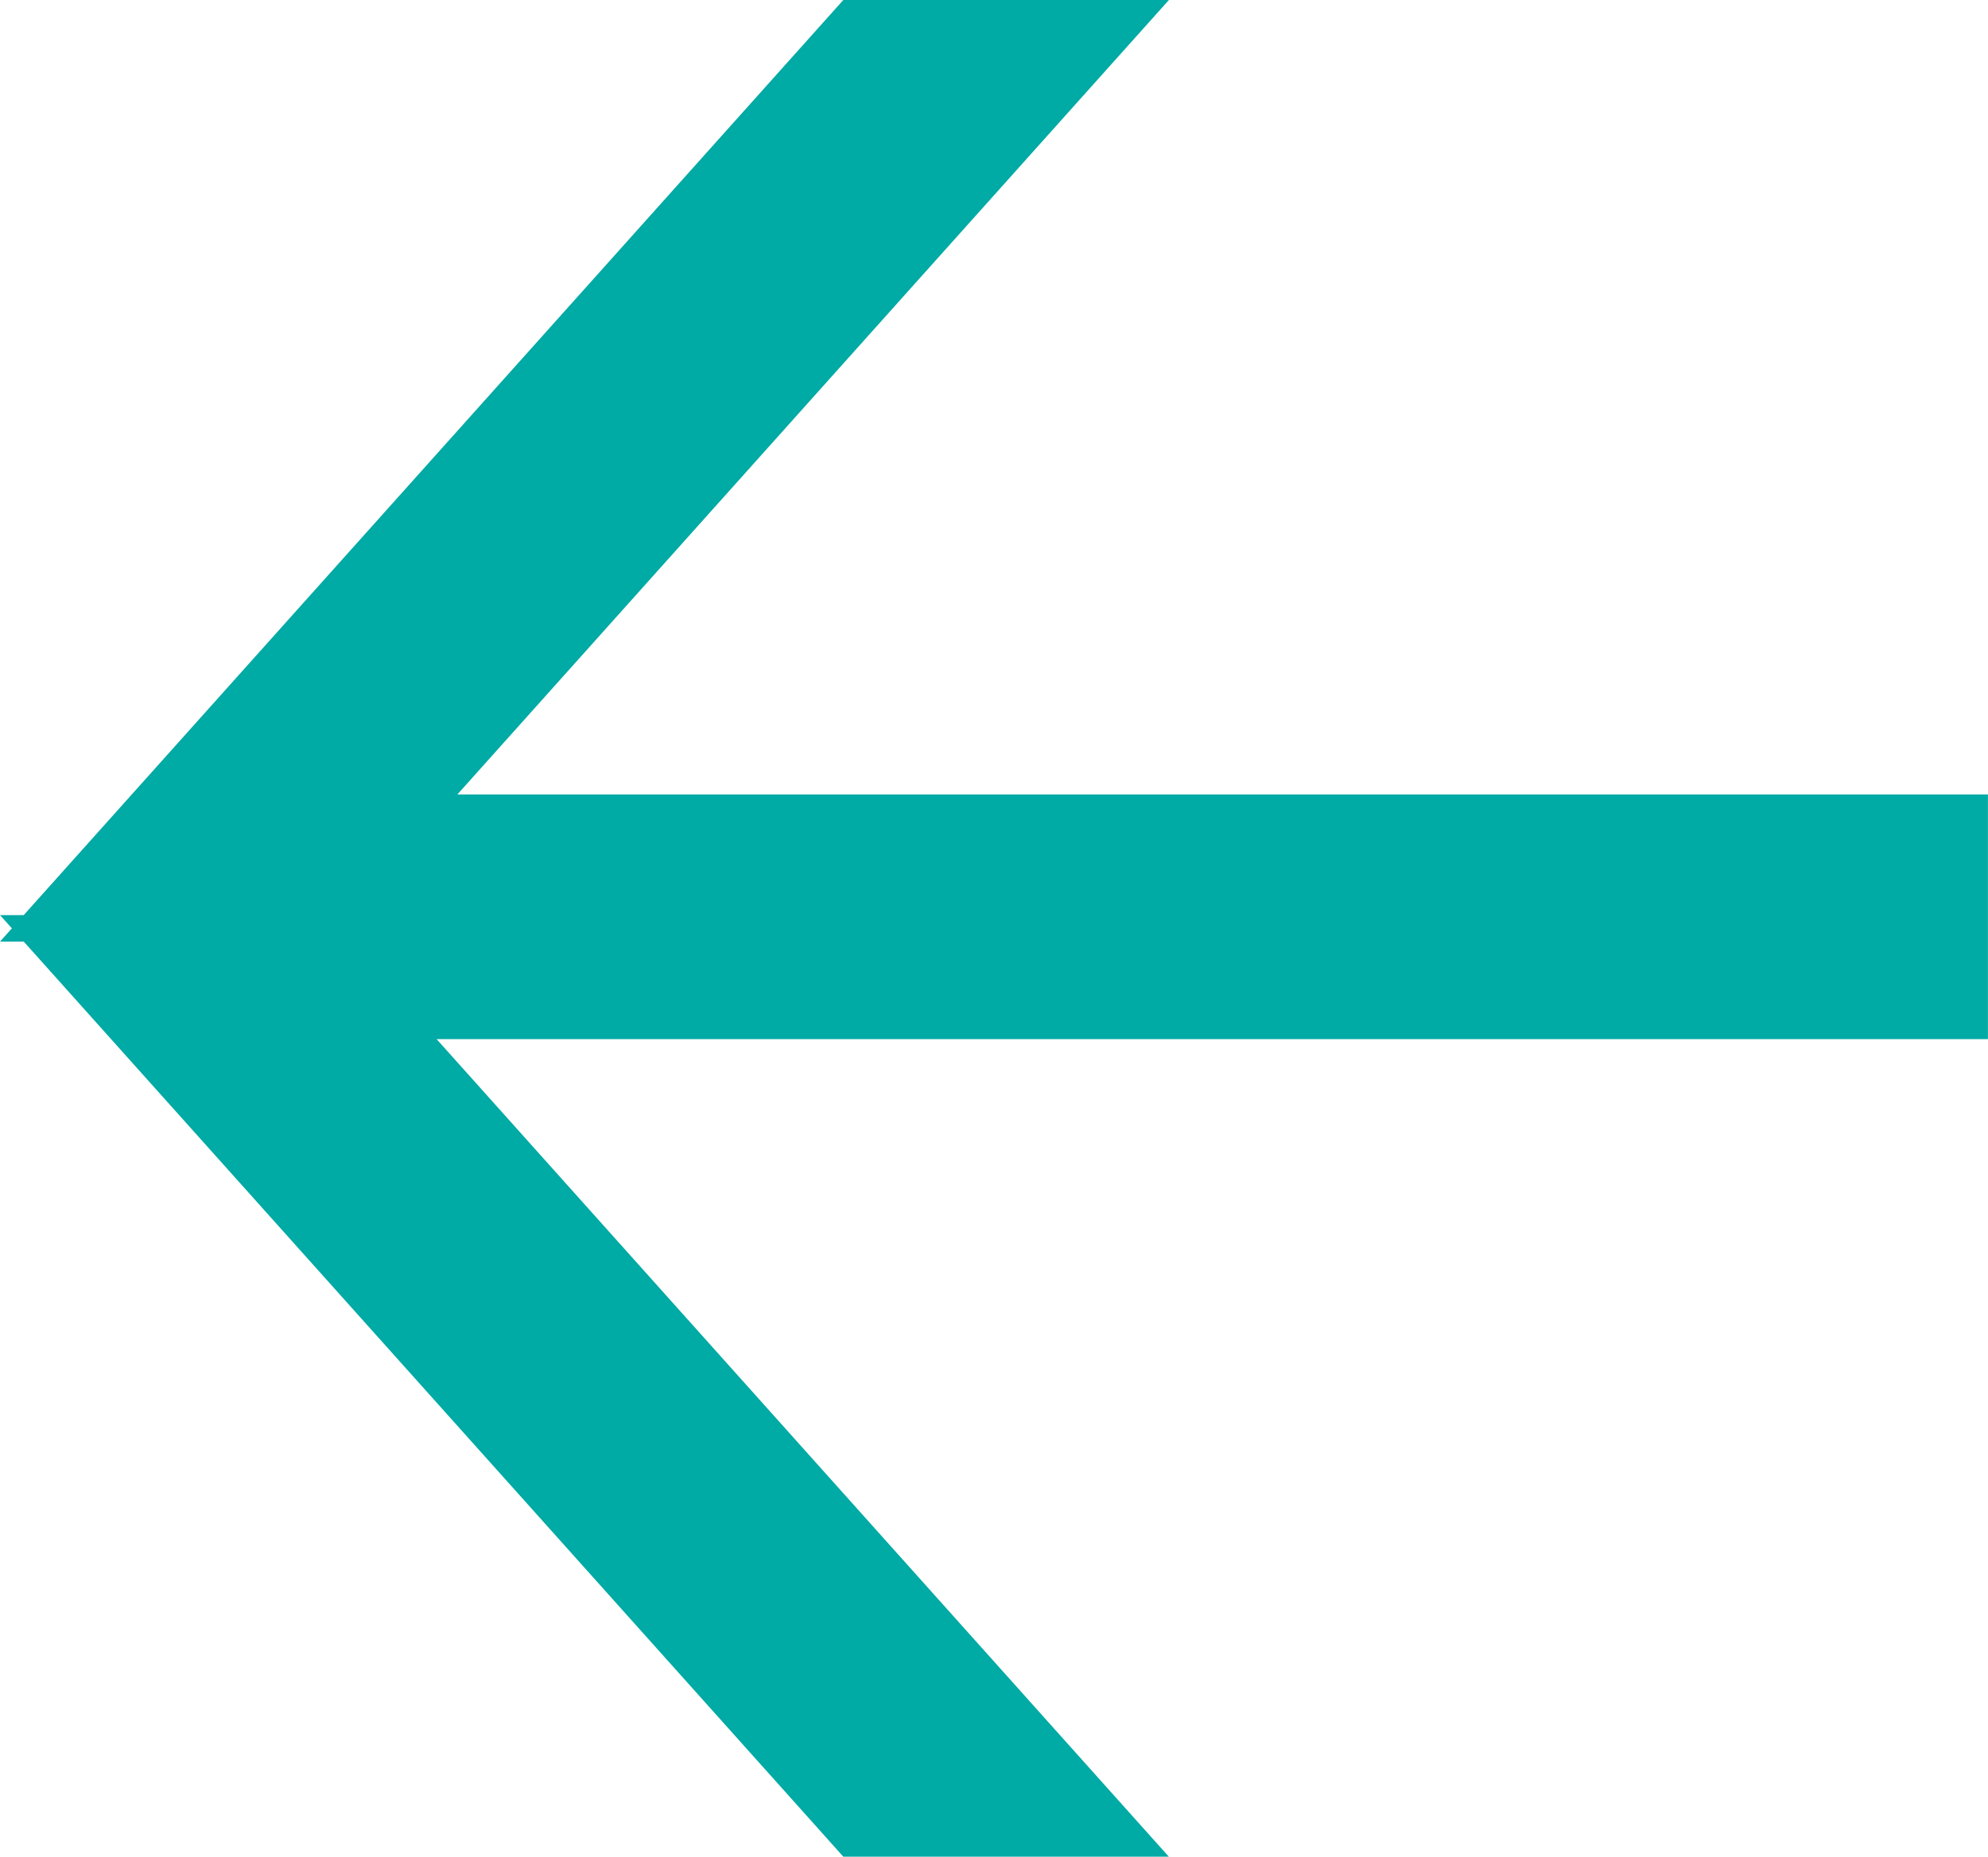 <svg id="组_1994" data-name="组 1994" xmlns="http://www.w3.org/2000/svg" width="24.38" height="22.767" viewBox="0 0 24.38 22.767">
  <g id="组_1168" data-name="组 1168" transform="translate(0 0)">
    <path id="路径_3323" data-name="路径 3323" d="M10.342,0h3.993L4.164,11.355l-.171.191H0Z" fill="#00aaa5"/>
    <path id="路径_3324" data-name="路径 3324" d="M10.342,11.546h3.992L3.992,0H0Z" transform="translate(0 11.221)" fill="#00aaa5"/>
    <rect id="矩形_835" data-name="矩形 835" width="22.094" height="3" transform="translate(2.285 9.742)" fill="#00aaa5"/>
  </g>
</svg>
